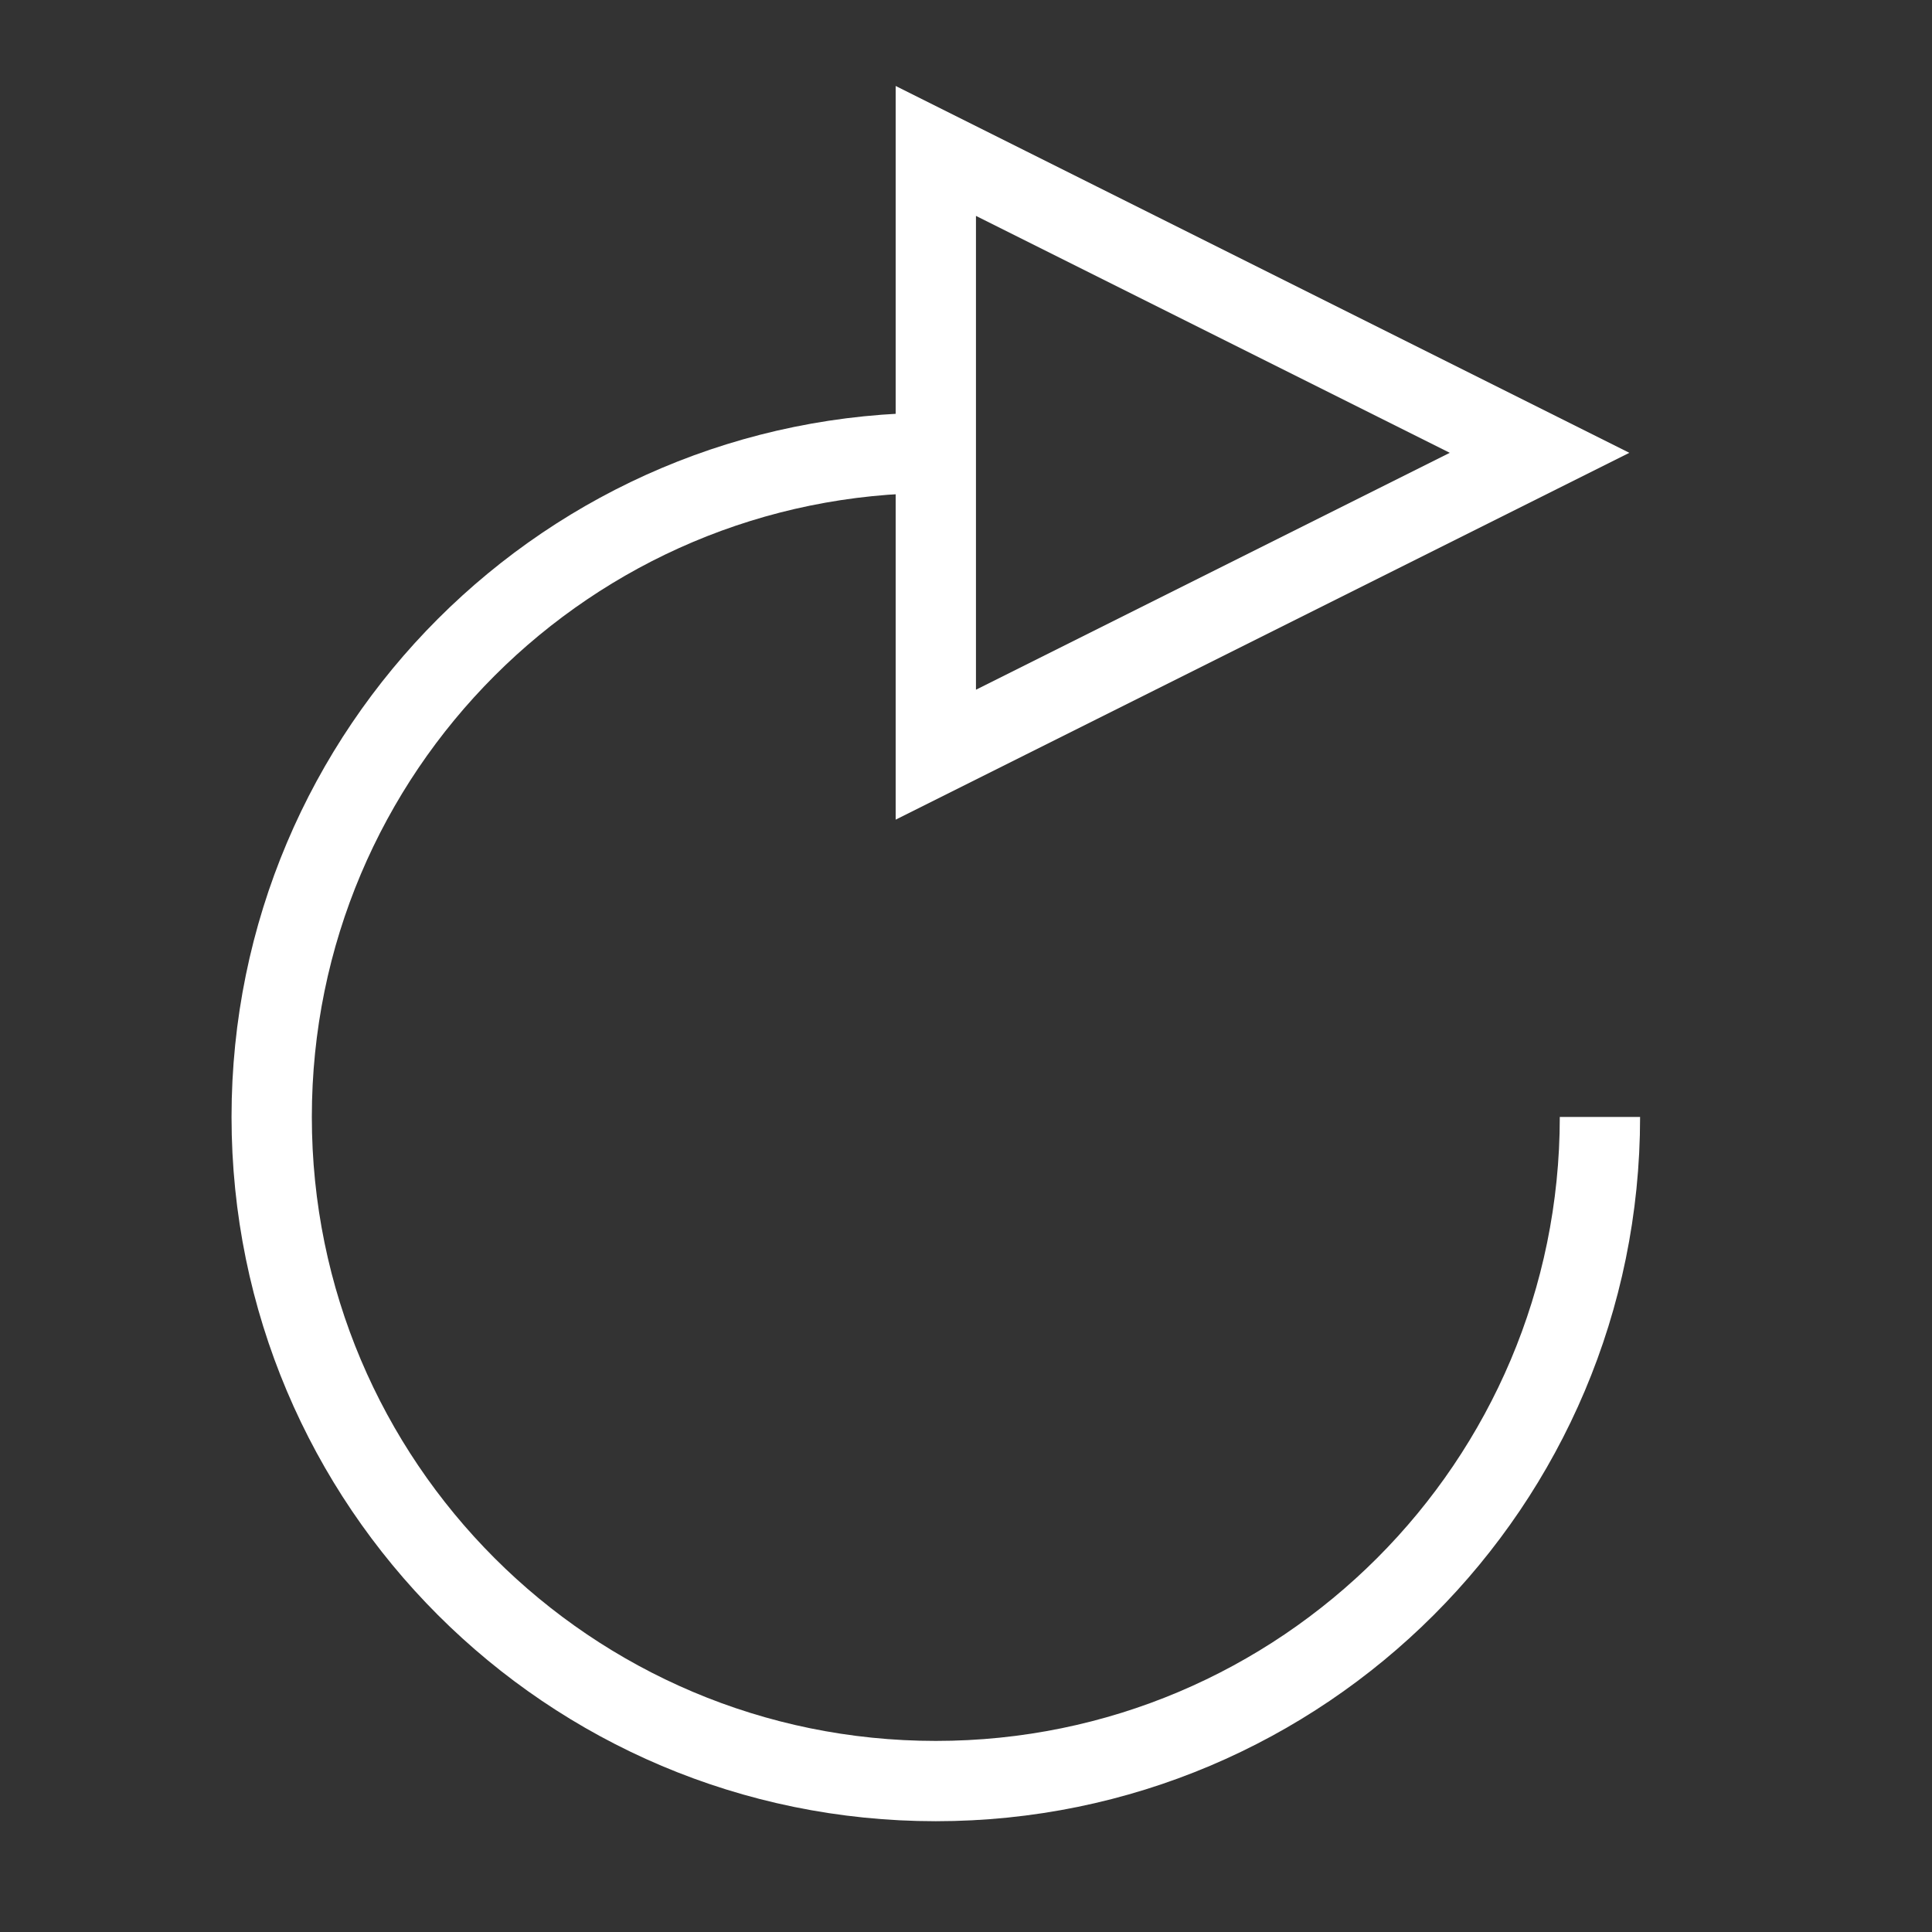 ﻿<?xml version="1.0" encoding="utf-8"?>
<!DOCTYPE svg PUBLIC "-//W3C//DTD SVG 1.1//EN" "http://www.w3.org/Graphics/SVG/1.1/DTD/svg11.dtd">
<svg xmlns="http://www.w3.org/2000/svg" xmlns:xlink="http://www.w3.org/1999/xlink" version="1.1" baseProfile="full" width="32" height="32" viewBox="0 0 32.00 32.00" enable-background="new 0 0 32.00 32.00" xml:space="preserve">
	<rect x="0" y="0" width="32.00" height="32.00" fill="#333333" stroke="none"/>
	<path fill="none" stroke-width="1.33" stroke-linejoin="miter" stroke="#FFFFFF" stroke-opacity="1" d="M 15.5,2.5L 25.5,7.5L 15.5,12.5L 15.5,2.5 Z "/>
	<path fill="none" stroke-width="1.33" stroke-linejoin="miter" stroke="#FFFFFF" stroke-opacity="1" d="M 26.5,18.5C 26.5,24.575 21.575,29.5 15.5,29.5C 9.425,29.5 4.5,24.575 4.5,18.5C 4.5,12.425 9.425,7.5 15.5,7.5"/>
</svg>
